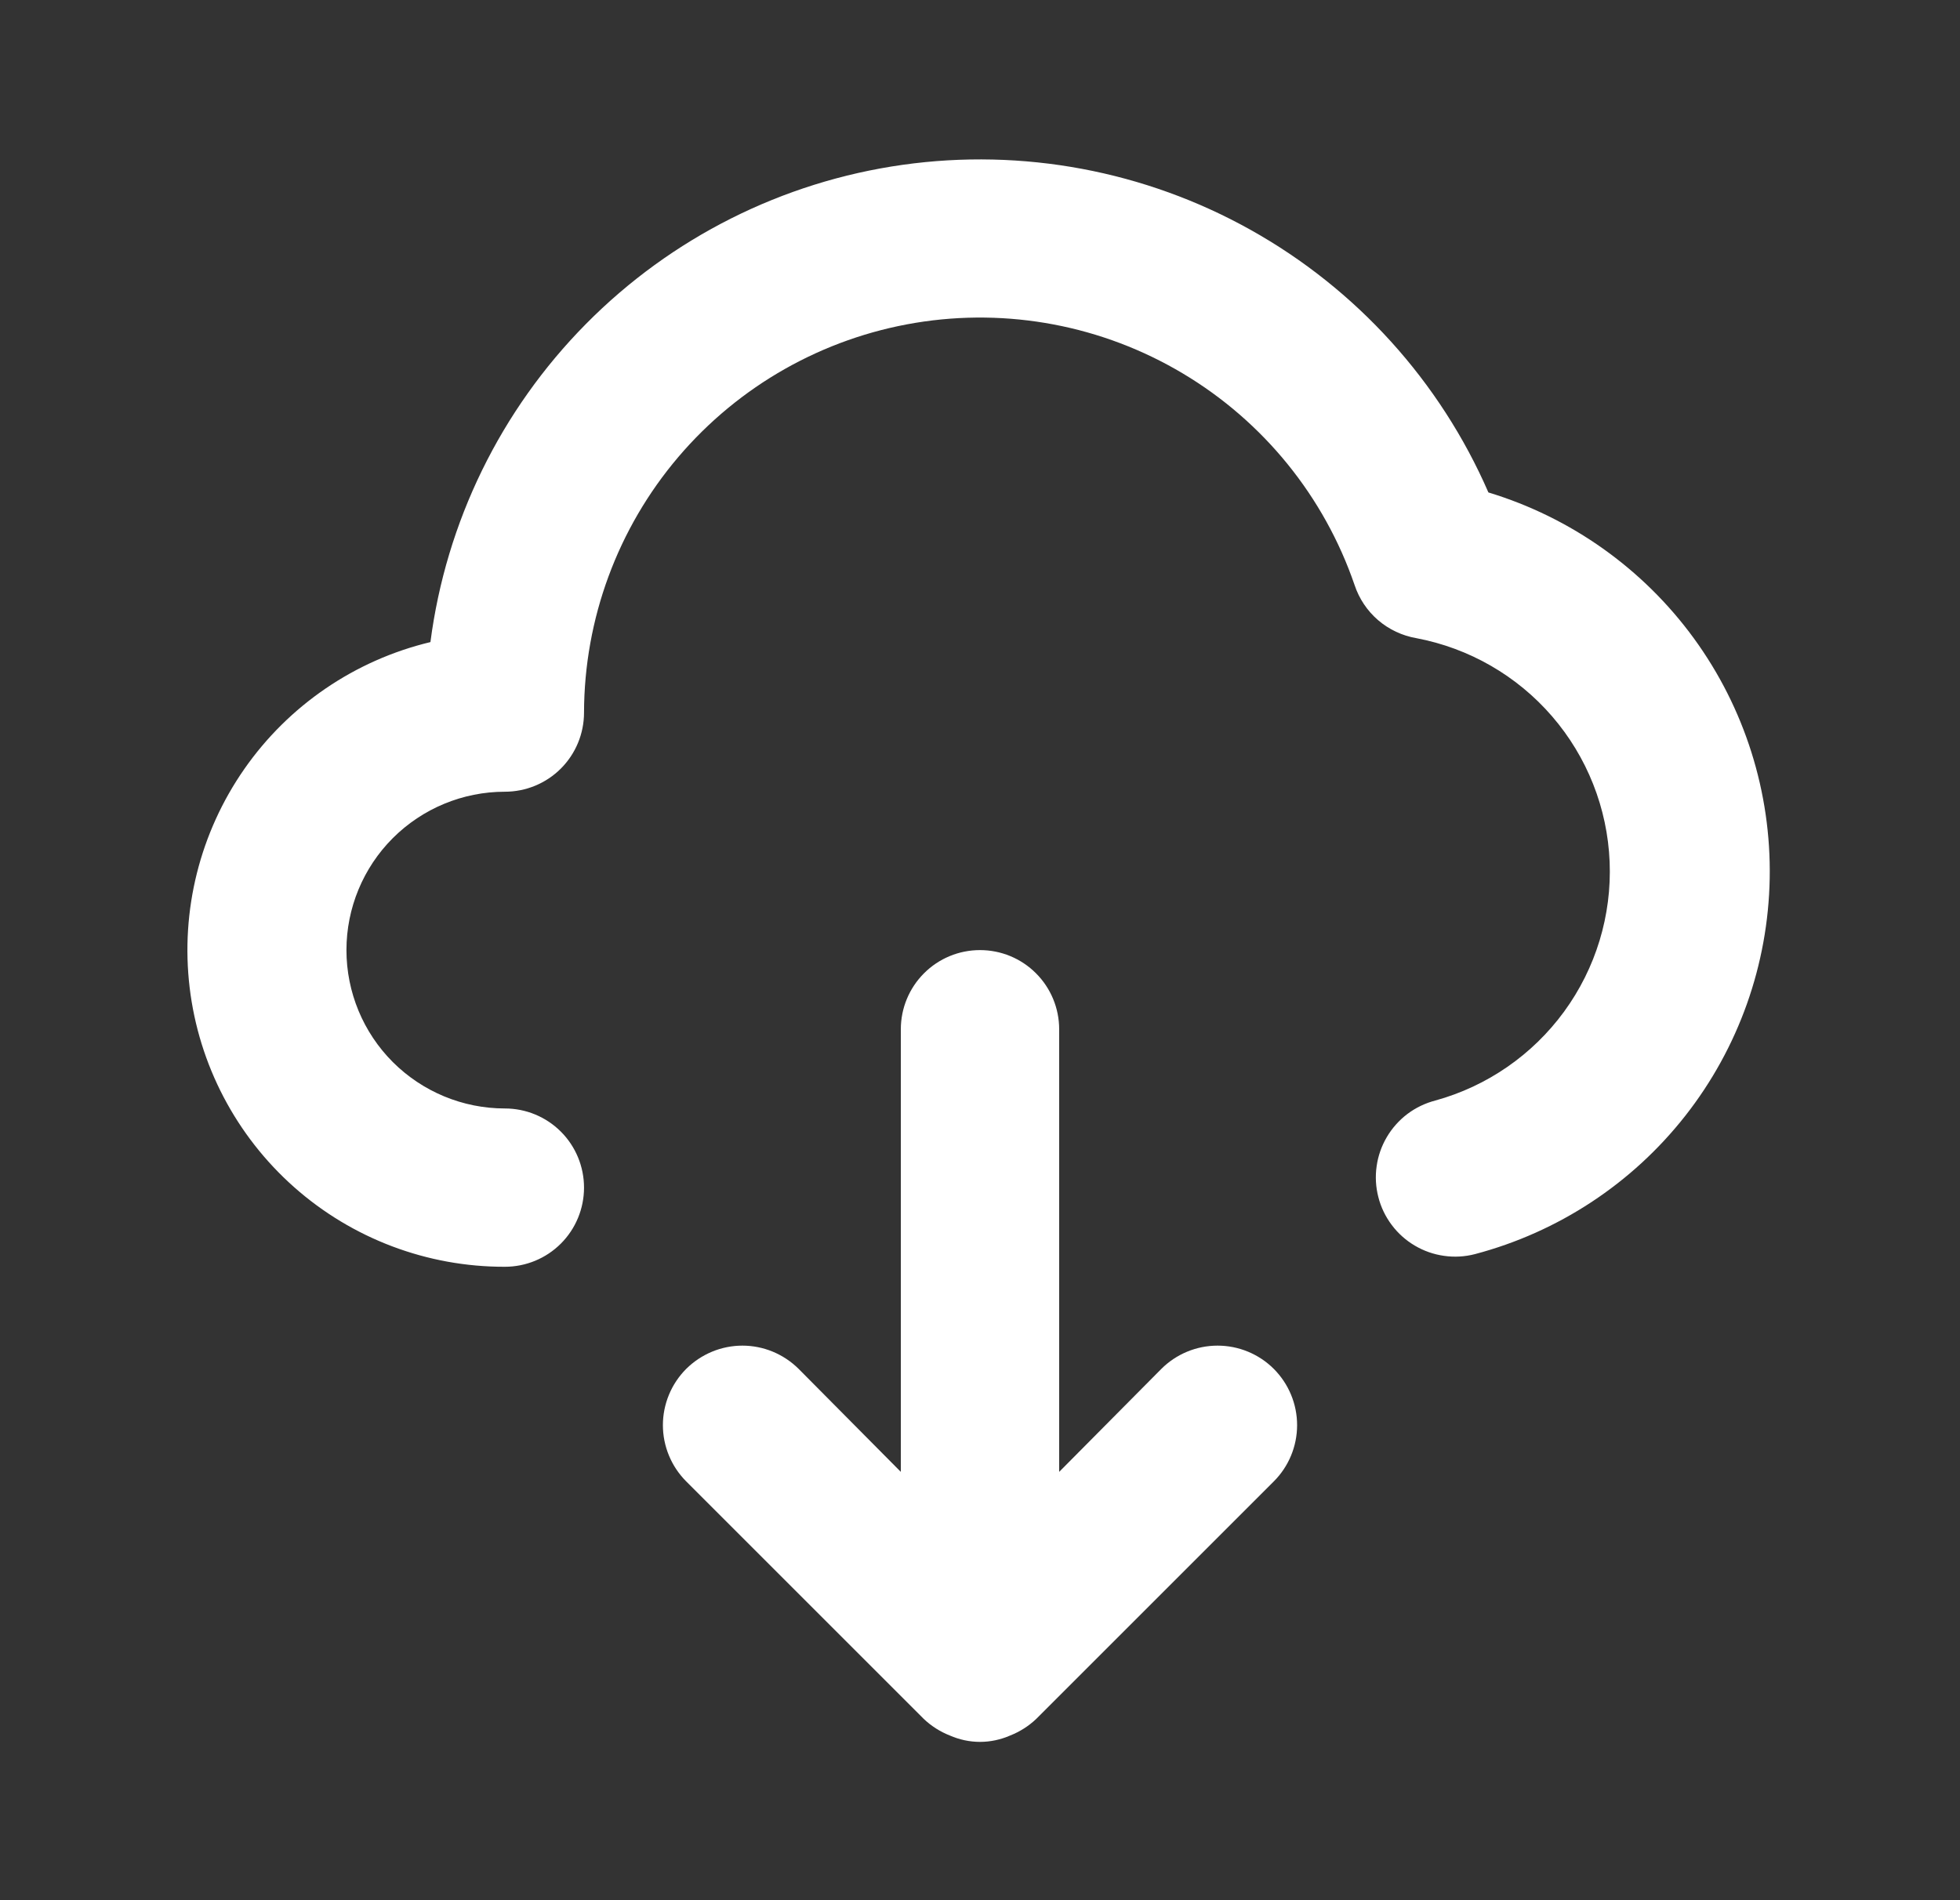 <svg width="33" height="32" viewBox="0 0 33 32" fill="none" xmlns="http://www.w3.org/2000/svg">
<rect x="0" y="0" width="33" height="32" fill="#333333" stroke="none"/>
<path d="M19.553 23.053L17.833 24.787V17.333C17.833 16.98 17.693 16.641 17.443 16.391C17.193 16.14 16.854 16 16.5 16C16.146 16 15.807 16.14 15.557 16.391C15.307 16.641 15.167 16.98 15.167 17.333V24.787L13.447 23.053C13.322 22.929 13.175 22.831 13.012 22.763C12.85 22.696 12.676 22.661 12.5 22.661C12.324 22.661 12.15 22.696 11.988 22.763C11.825 22.831 11.678 22.929 11.553 23.053C11.429 23.178 11.33 23.325 11.263 23.488C11.196 23.65 11.161 23.824 11.161 24C11.161 24.176 11.196 24.35 11.263 24.512C11.33 24.675 11.429 24.822 11.553 24.947L15.553 28.947C15.68 29.068 15.83 29.163 15.993 29.227C16.153 29.297 16.326 29.334 16.5 29.334C16.674 29.334 16.847 29.297 17.007 29.227C17.17 29.163 17.32 29.068 17.447 28.947L21.447 24.947C21.698 24.696 21.839 24.355 21.839 24C21.839 23.645 21.698 23.305 21.447 23.053C21.196 22.802 20.855 22.661 20.5 22.661C20.145 22.661 19.804 22.802 19.553 23.053ZM25.06 8.293C24.245 6.421 22.839 4.868 21.058 3.872C19.276 2.875 17.216 2.491 15.195 2.776C13.173 3.062 11.301 4.003 9.866 5.455C8.43 6.907 7.51 8.789 7.247 10.813C5.975 11.118 4.86 11.879 4.113 12.951C3.366 14.024 3.038 15.333 3.193 16.631C3.348 17.929 3.974 19.125 4.952 19.992C5.93 20.859 7.193 21.336 8.5 21.333C8.854 21.333 9.193 21.193 9.443 20.943C9.693 20.693 9.833 20.354 9.833 20C9.833 19.646 9.693 19.307 9.443 19.057C9.193 18.807 8.854 18.667 8.5 18.667C7.793 18.667 7.115 18.386 6.614 17.886C6.114 17.386 5.833 16.707 5.833 16C5.833 15.293 6.114 14.614 6.614 14.114C7.115 13.614 7.793 13.333 8.5 13.333C8.854 13.333 9.193 13.193 9.443 12.943C9.693 12.693 9.833 12.354 9.833 12C9.837 10.423 10.399 8.898 11.42 7.697C12.442 6.495 13.856 5.695 15.412 5.437C16.968 5.18 18.564 5.482 19.918 6.291C21.272 7.099 22.296 8.362 22.807 9.853C22.883 10.082 23.02 10.287 23.203 10.444C23.386 10.601 23.609 10.706 23.847 10.747C24.735 10.915 25.54 11.378 26.131 12.062C26.722 12.746 27.064 13.61 27.101 14.513C27.138 15.416 26.868 16.305 26.335 17.035C25.802 17.765 25.038 18.293 24.167 18.533C23.997 18.577 23.837 18.654 23.697 18.759C23.557 18.865 23.439 18.997 23.35 19.148C23.261 19.299 23.202 19.466 23.178 19.64C23.153 19.813 23.163 19.99 23.207 20.16C23.25 20.33 23.327 20.489 23.433 20.63C23.538 20.77 23.67 20.888 23.821 20.977C23.972 21.066 24.139 21.125 24.313 21.149C24.487 21.174 24.663 21.164 24.833 21.12C26.237 20.749 27.48 19.931 28.376 18.789C29.272 17.647 29.77 16.244 29.796 14.792C29.822 13.341 29.373 11.921 28.518 10.748C27.663 9.576 26.449 8.714 25.06 8.293Z" fill="white"/>
</svg>
